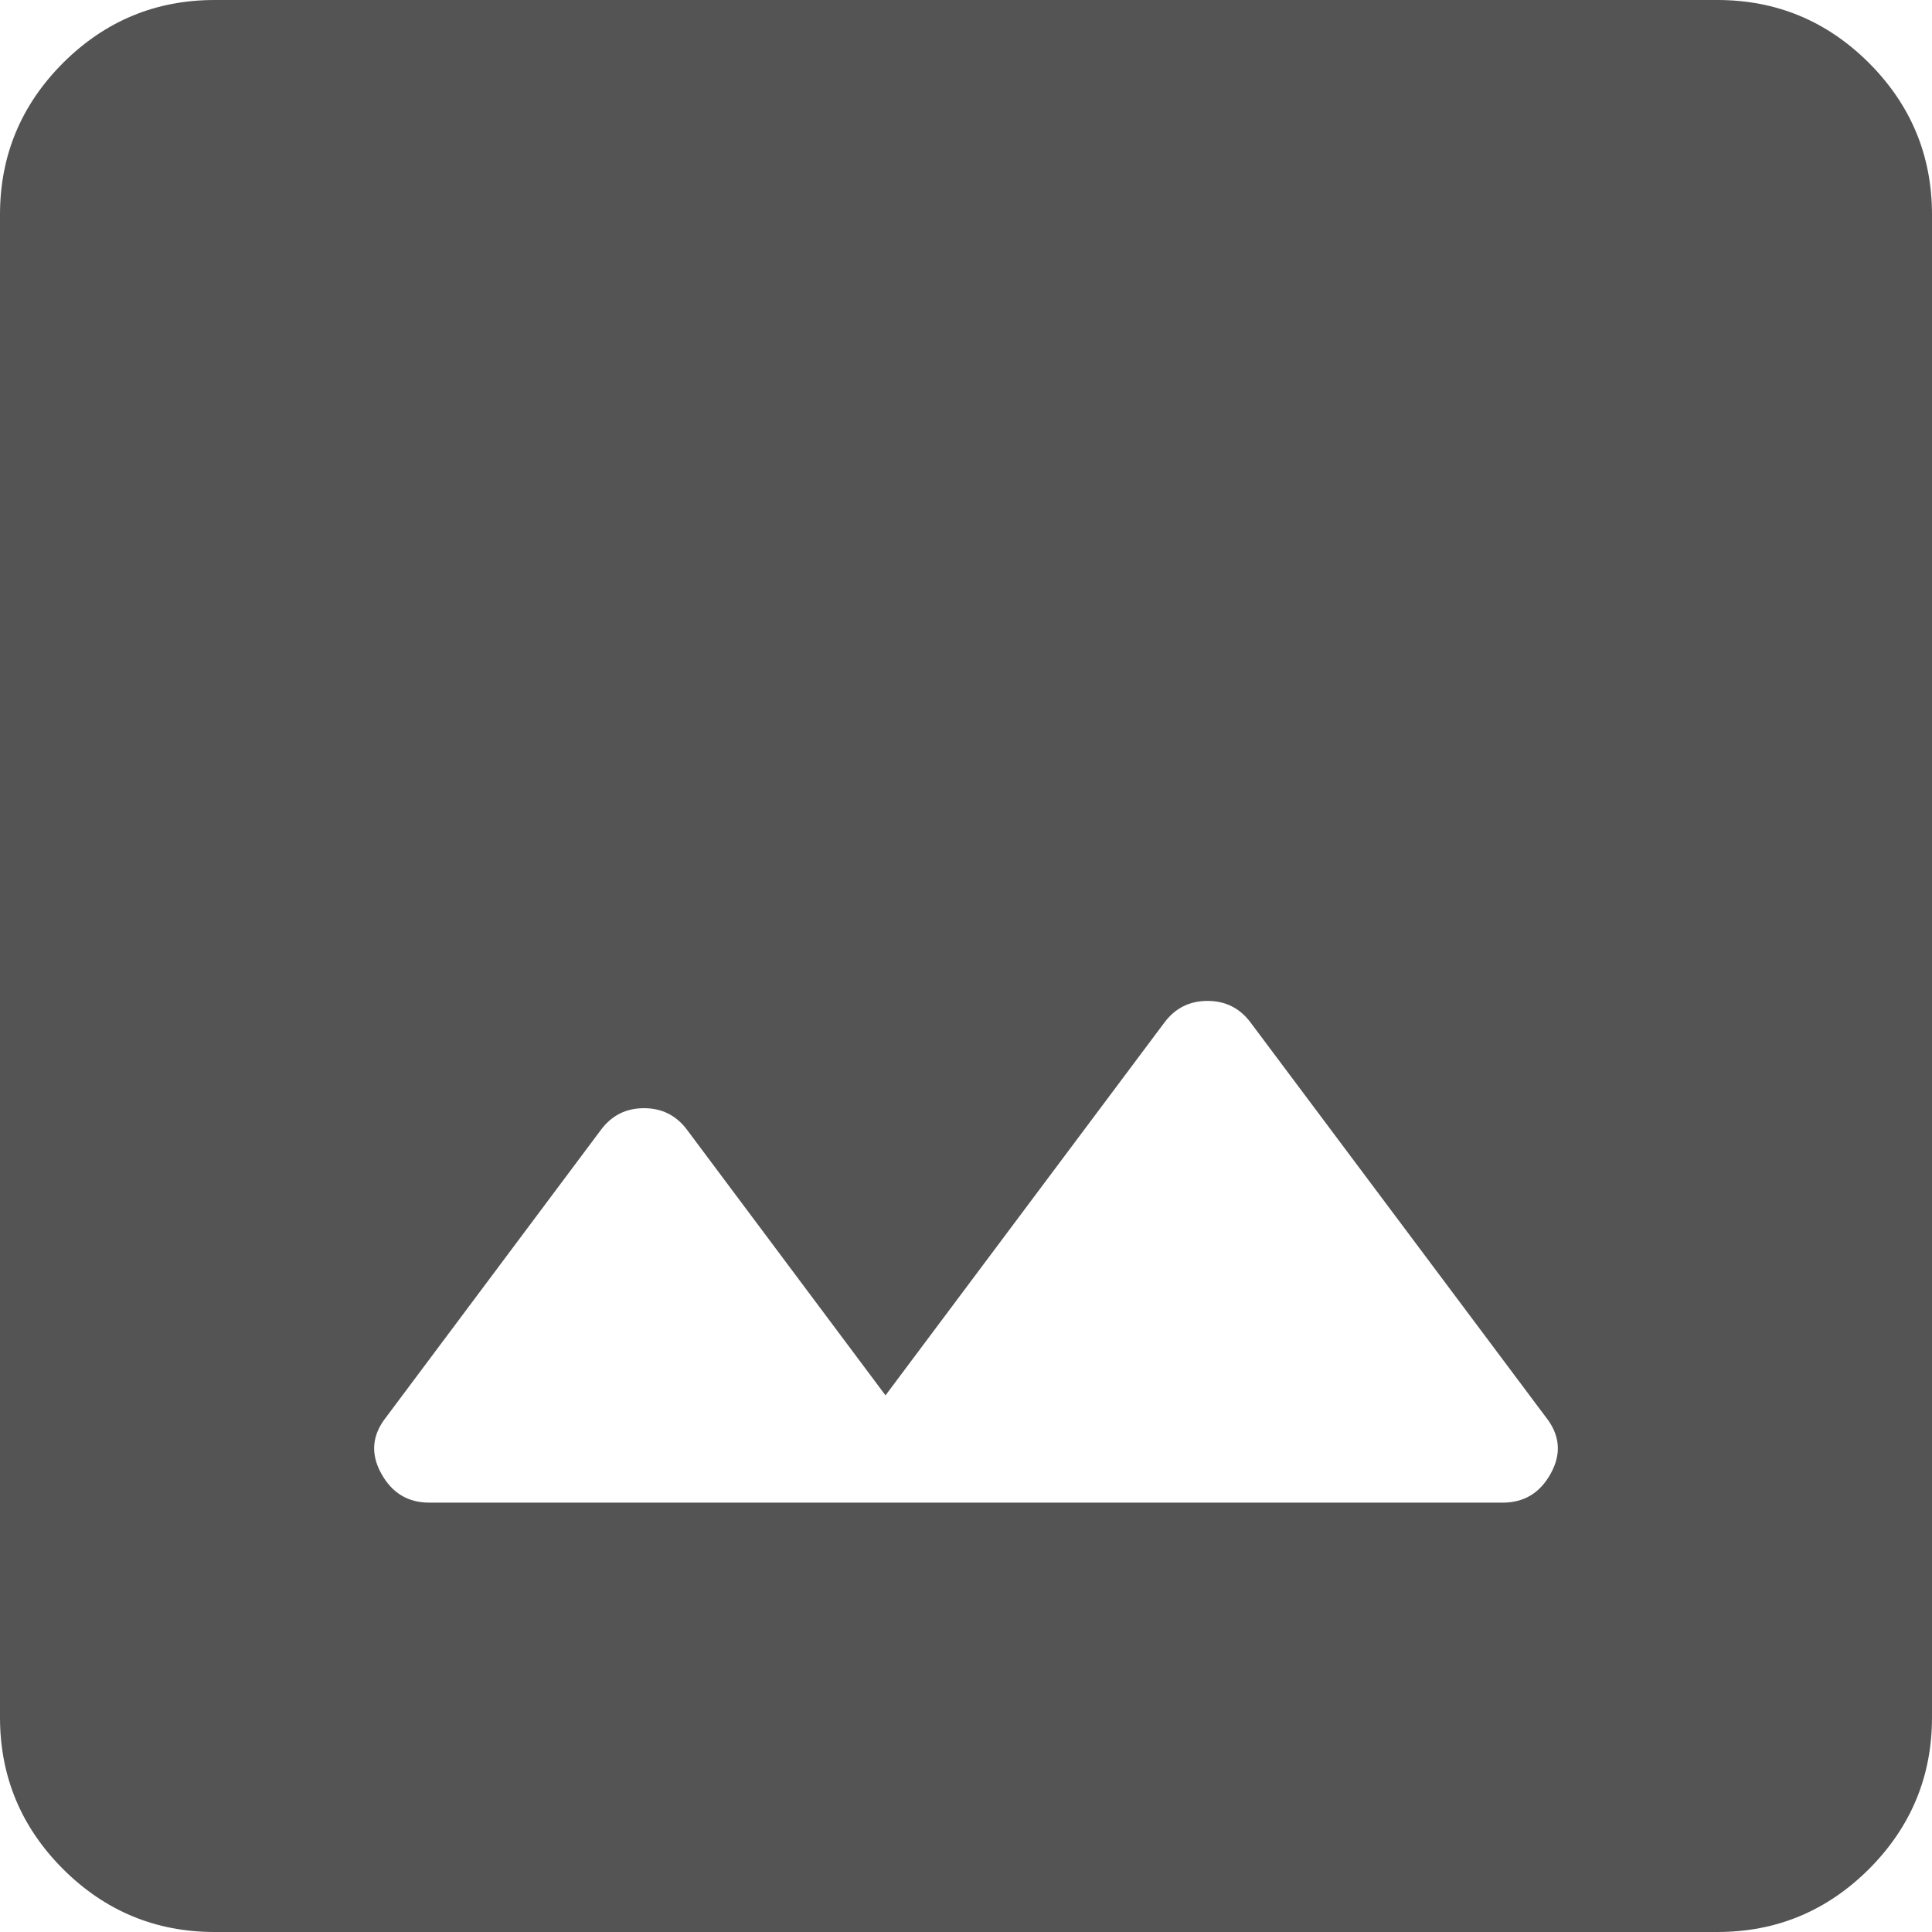 <svg width="30" height="30" viewBox="0 0 30 30" fill="none" xmlns="http://www.w3.org/2000/svg">
<path d="M6.667 23.333H23.333C23.667 23.333 23.917 23.181 24.083 22.875C24.25 22.569 24.222 22.278 24 22L19.417 15.875C19.25 15.653 19.028 15.542 18.75 15.542C18.472 15.542 18.25 15.653 18.083 15.875L13.75 21.667L10.667 17.542C10.5 17.319 10.278 17.208 10 17.208C9.722 17.208 9.5 17.319 9.333 17.542L6 22C5.778 22.278 5.75 22.569 5.917 22.875C6.083 23.181 6.333 23.333 6.667 23.333ZM3.333 30C2.417 30 1.632 29.674 0.978 29.022C0.326 28.368 0 27.583 0 26.667V3.333C0 2.417 0.326 1.632 0.978 0.978C1.632 0.326 2.417 0 3.333 0H26.667C27.583 0 28.368 0.326 29.022 0.978C29.674 1.632 30 2.417 30 3.333V26.667C30 27.583 29.674 28.368 29.022 29.022C28.368 29.674 27.583 30 26.667 30H3.333Z" fill="#545454"/>
</svg>
